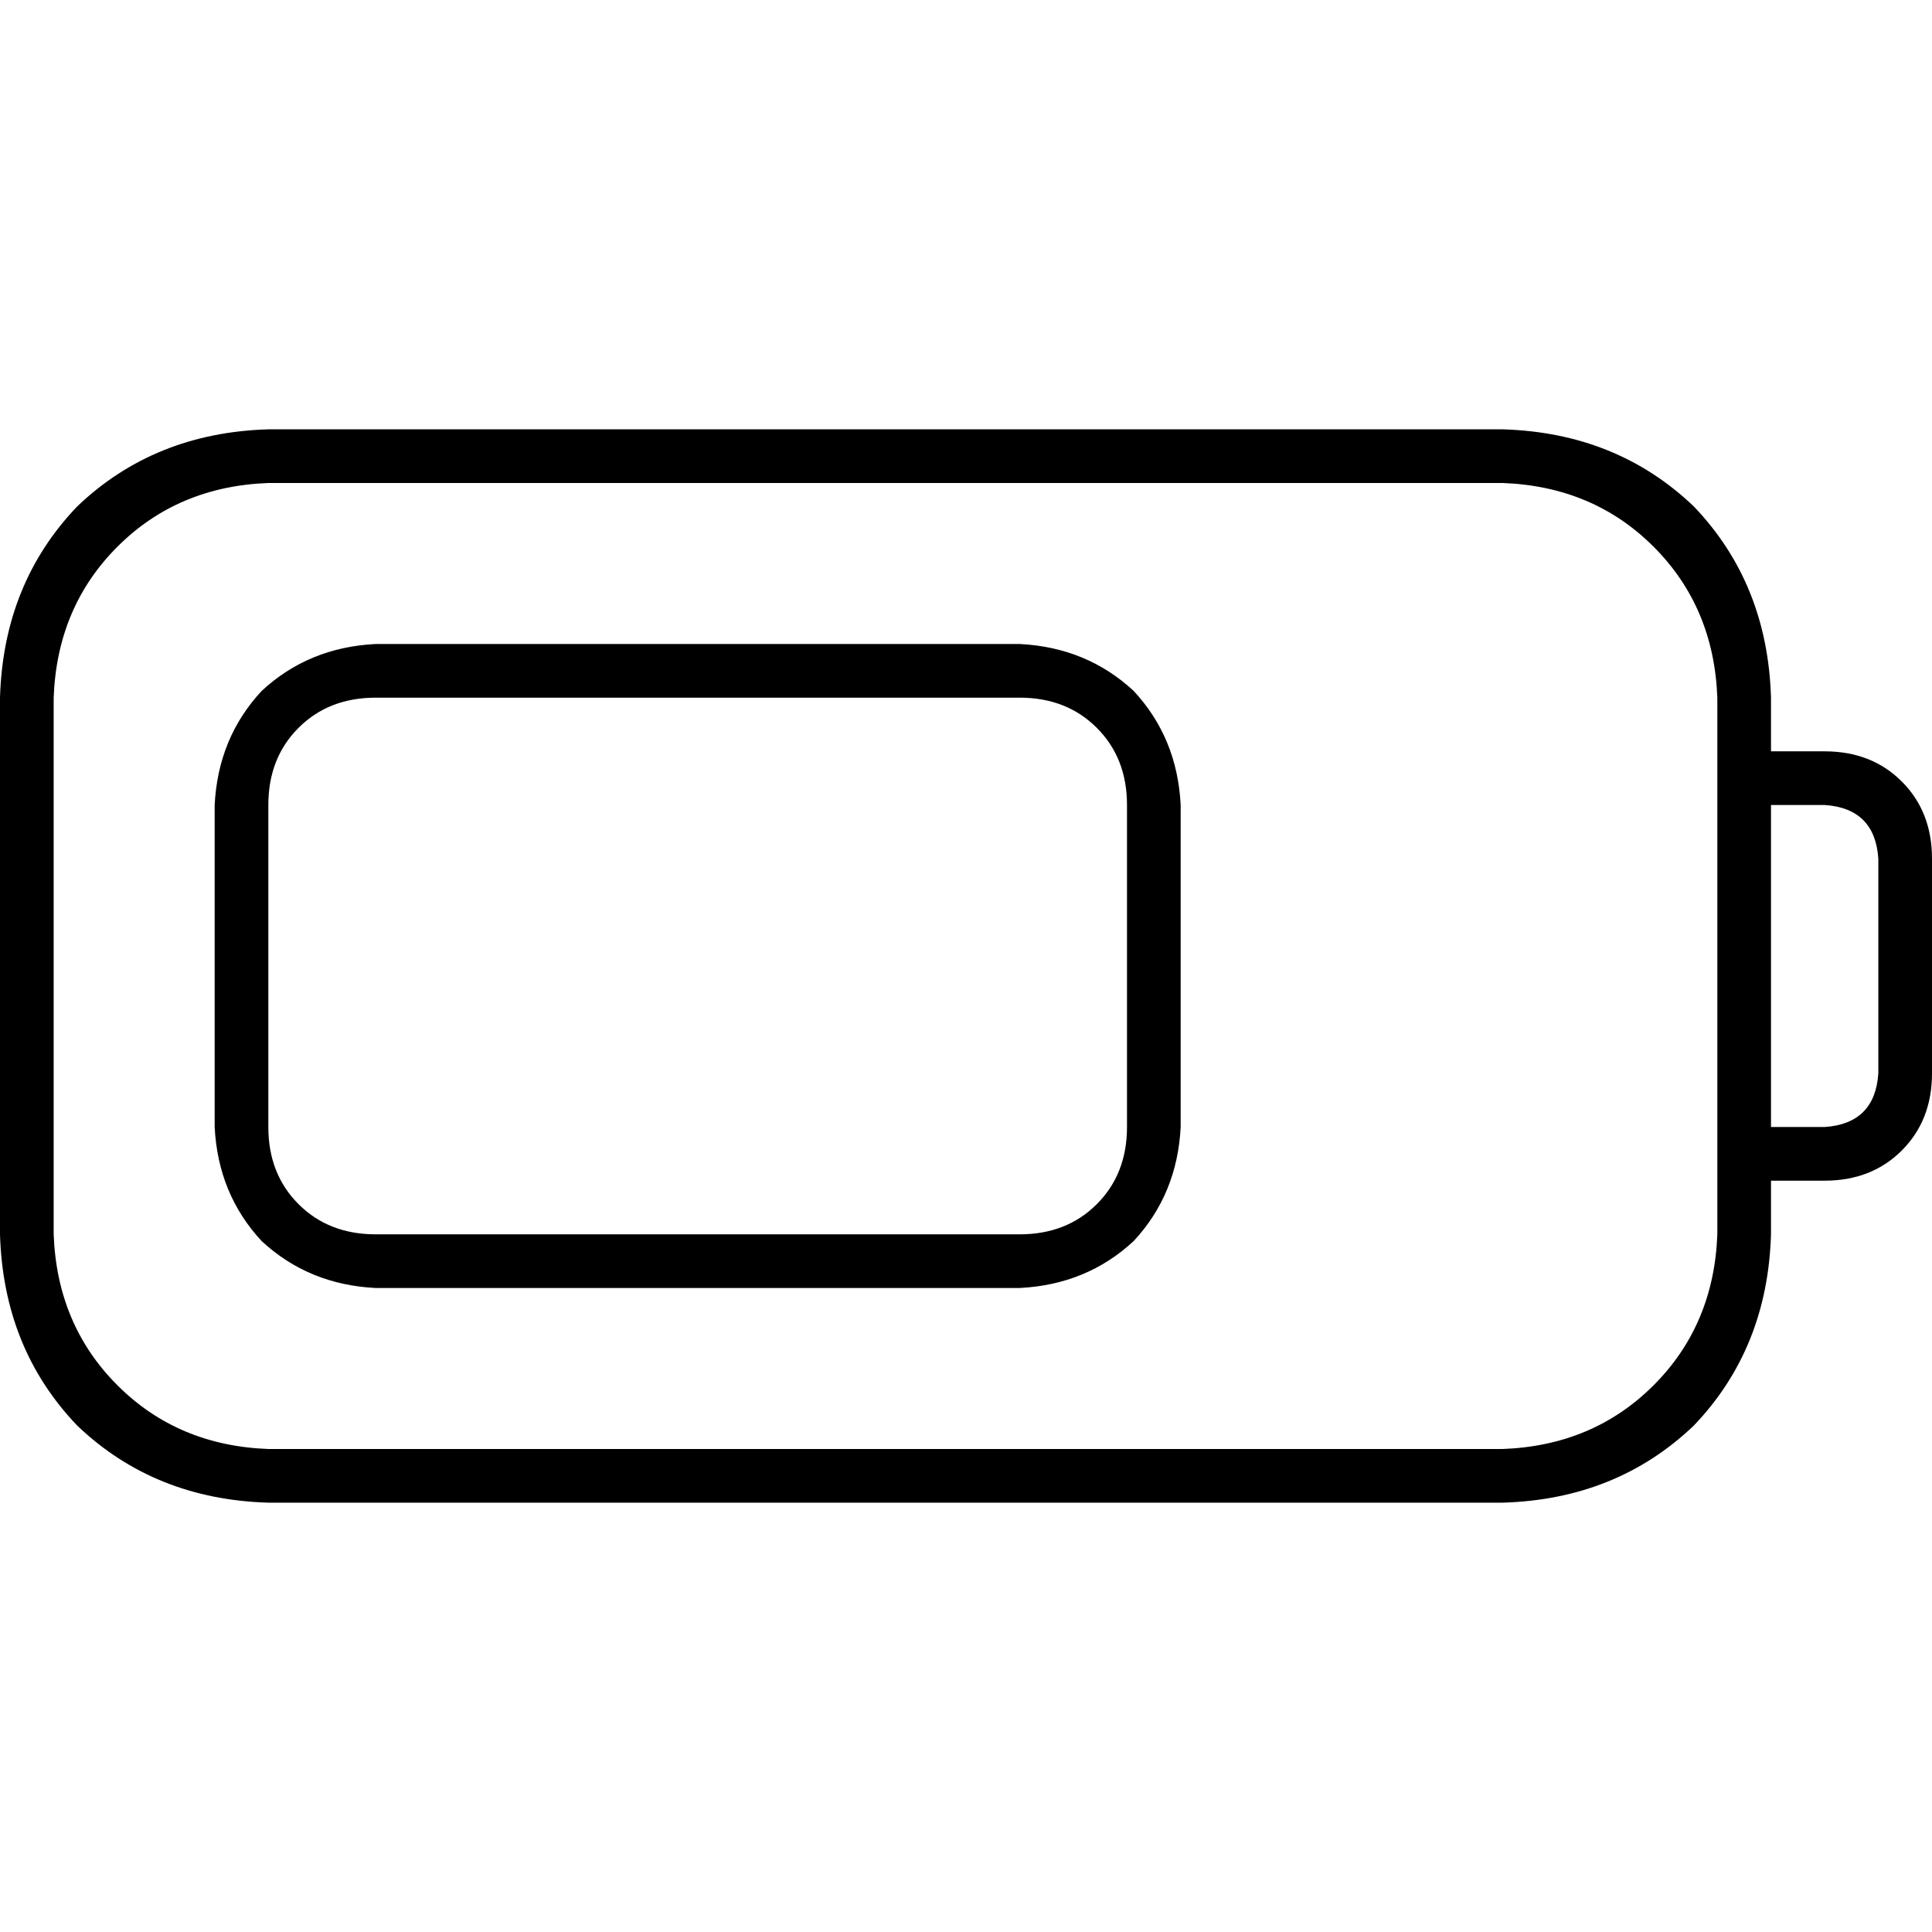 <svg xmlns="http://www.w3.org/2000/svg" viewBox="0 0 512 512">
  <path d="M 398.222 128 Q 422.222 128.889 438.222 144.889 L 438.222 144.889 L 438.222 144.889 Q 454.222 160.889 455.111 184.889 L 455.111 199.111 L 455.111 199.111 L 455.111 213.333 L 455.111 213.333 L 455.111 298.667 L 455.111 298.667 L 455.111 312.889 L 455.111 312.889 L 455.111 327.111 L 455.111 327.111 Q 454.222 351.111 438.222 367.111 Q 422.222 383.111 398.222 384 L 71.111 384 L 71.111 384 Q 47.111 383.111 31.111 367.111 Q 15.111 351.111 14.222 327.111 L 14.222 184.889 L 14.222 184.889 Q 15.111 160.889 31.111 144.889 Q 47.111 128.889 71.111 128 L 398.222 128 L 398.222 128 Z M 469.333 327.111 L 469.333 312.889 L 469.333 327.111 L 469.333 312.889 L 483.556 312.889 L 483.556 312.889 Q 496 312.889 504 304.889 Q 512 296.889 512 284.444 L 512 227.556 L 512 227.556 Q 512 215.111 504 207.111 Q 496 199.111 483.556 199.111 L 469.333 199.111 L 469.333 199.111 L 469.333 184.889 L 469.333 184.889 Q 468.444 154.667 448.889 134.222 Q 428.444 114.667 398.222 113.778 L 71.111 113.778 L 71.111 113.778 Q 40.889 114.667 20.444 134.222 Q 0.889 154.667 0 184.889 L 0 327.111 L 0 327.111 Q 0.889 357.333 20.444 377.778 Q 40.889 397.333 71.111 398.222 L 398.222 398.222 L 398.222 398.222 Q 428.444 397.333 448.889 377.778 Q 468.444 357.333 469.333 327.111 L 469.333 327.111 Z M 469.333 298.667 L 469.333 213.333 L 469.333 298.667 L 469.333 213.333 L 483.556 213.333 L 483.556 213.333 Q 496.889 214.222 497.778 227.556 L 497.778 284.444 L 497.778 284.444 Q 496.889 297.778 483.556 298.667 L 469.333 298.667 L 469.333 298.667 Z M 99.556 184.889 L 270.222 184.889 L 99.556 184.889 L 270.222 184.889 Q 282.667 184.889 290.667 192.889 Q 298.667 200.889 298.667 213.333 L 298.667 298.667 L 298.667 298.667 Q 298.667 311.111 290.667 319.111 Q 282.667 327.111 270.222 327.111 L 99.556 327.111 L 99.556 327.111 Q 87.111 327.111 79.111 319.111 Q 71.111 311.111 71.111 298.667 L 71.111 213.333 L 71.111 213.333 Q 71.111 200.889 79.111 192.889 Q 87.111 184.889 99.556 184.889 L 99.556 184.889 Z M 56.889 213.333 L 56.889 298.667 L 56.889 213.333 L 56.889 298.667 Q 57.778 316.444 69.333 328.889 Q 81.778 340.444 99.556 341.333 L 270.222 341.333 L 270.222 341.333 Q 288 340.444 300.444 328.889 Q 312 316.444 312.889 298.667 L 312.889 213.333 L 312.889 213.333 Q 312 195.556 300.444 183.111 Q 288 171.556 270.222 170.667 L 99.556 170.667 L 99.556 170.667 Q 81.778 171.556 69.333 183.111 Q 57.778 195.556 56.889 213.333 L 56.889 213.333 Z" />
</svg>